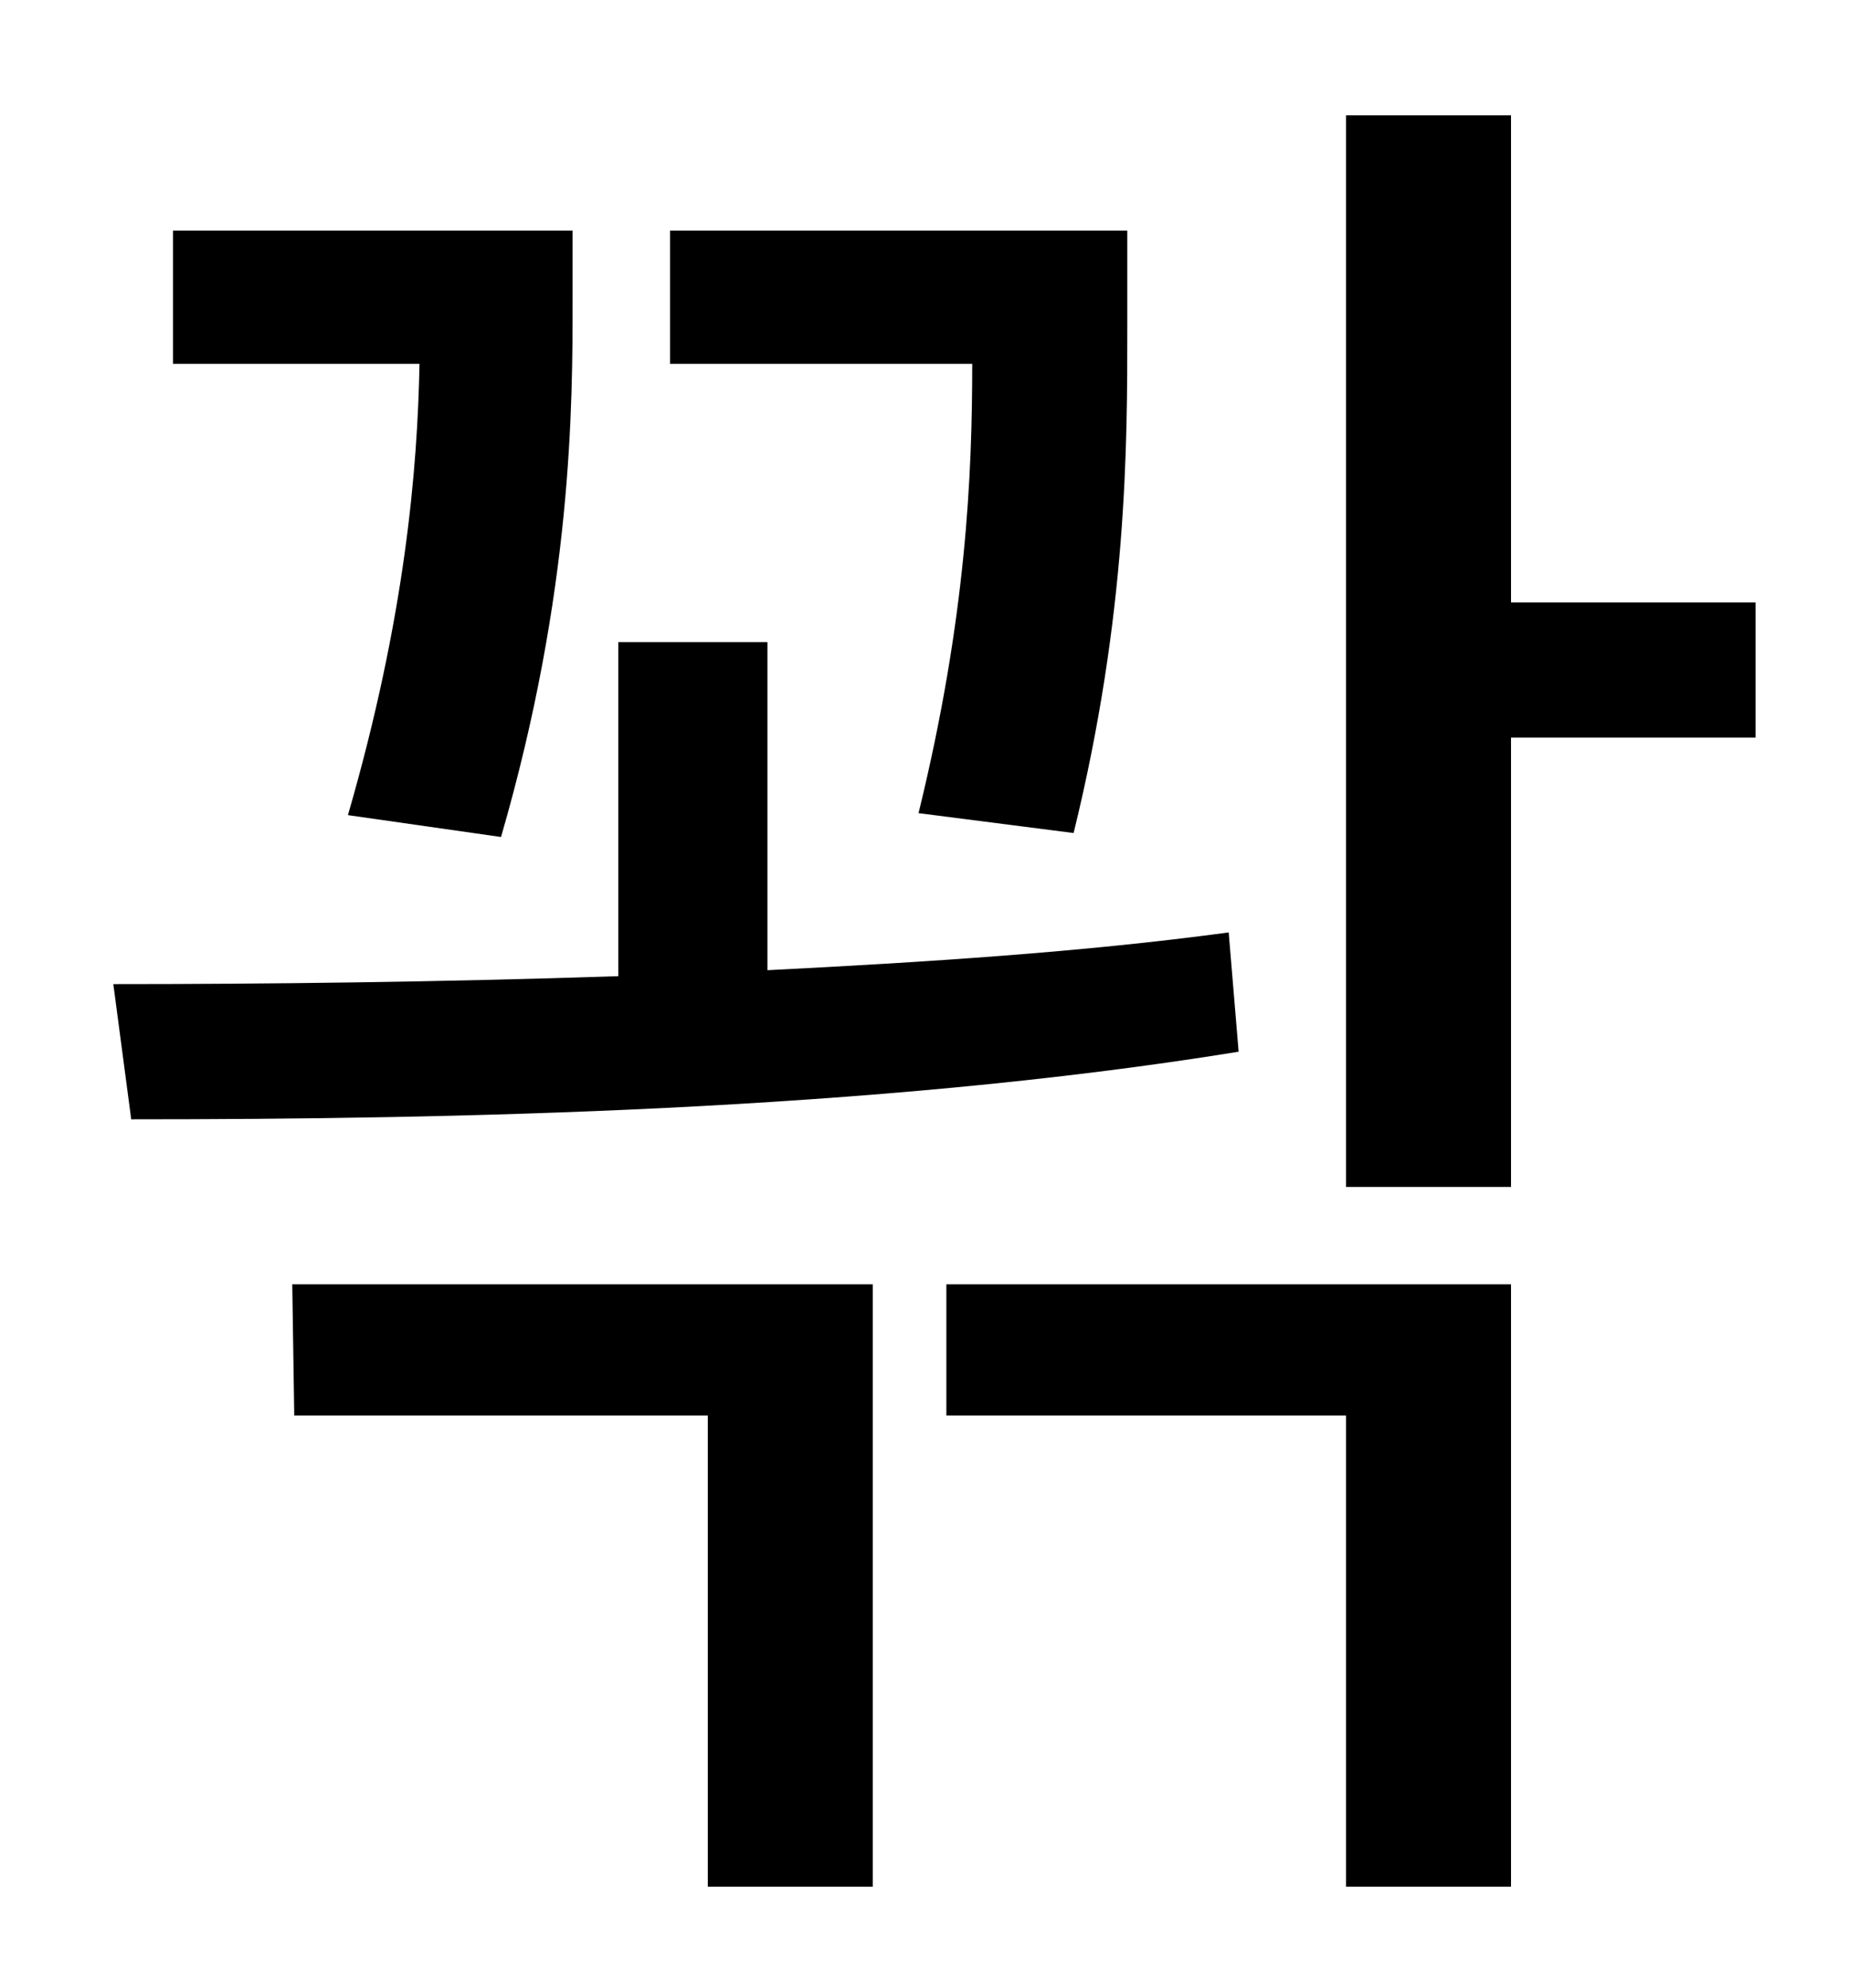 <?xml version="1.0" standalone="no"?>
<!DOCTYPE svg PUBLIC "-//W3C//DTD SVG 1.1//EN" "http://www.w3.org/Graphics/SVG/1.1/DTD/svg11.dtd" >
<svg xmlns="http://www.w3.org/2000/svg" xmlns:xlink="http://www.w3.org/1999/xlink" version="1.1" viewBox="-10 0 930 1000">
   <path fill="currentColor"
d="M530 419l-78 -10c24 -98 27 -170 27 -226h-152v-67h230v49c0 59 0 144 -27 254zM242 421l-77 -11c29 -100 35 -175 36 -227h-124v-67h201v35c0 52 0 146 -36 270zM608 469l5 60c-185 30 -397 34 -557 34l-9 -68c76 0 164 -1 254 -4v-168h75v165c79 -4 158 -9 232 -19z
M138 712l-1 -66h292v303h-83v-237h-208zM466 712v-66h284v303h-83v-237h-201zM873 303v68h-123v226h-83v-539h83v245h123z" />
</svg>
